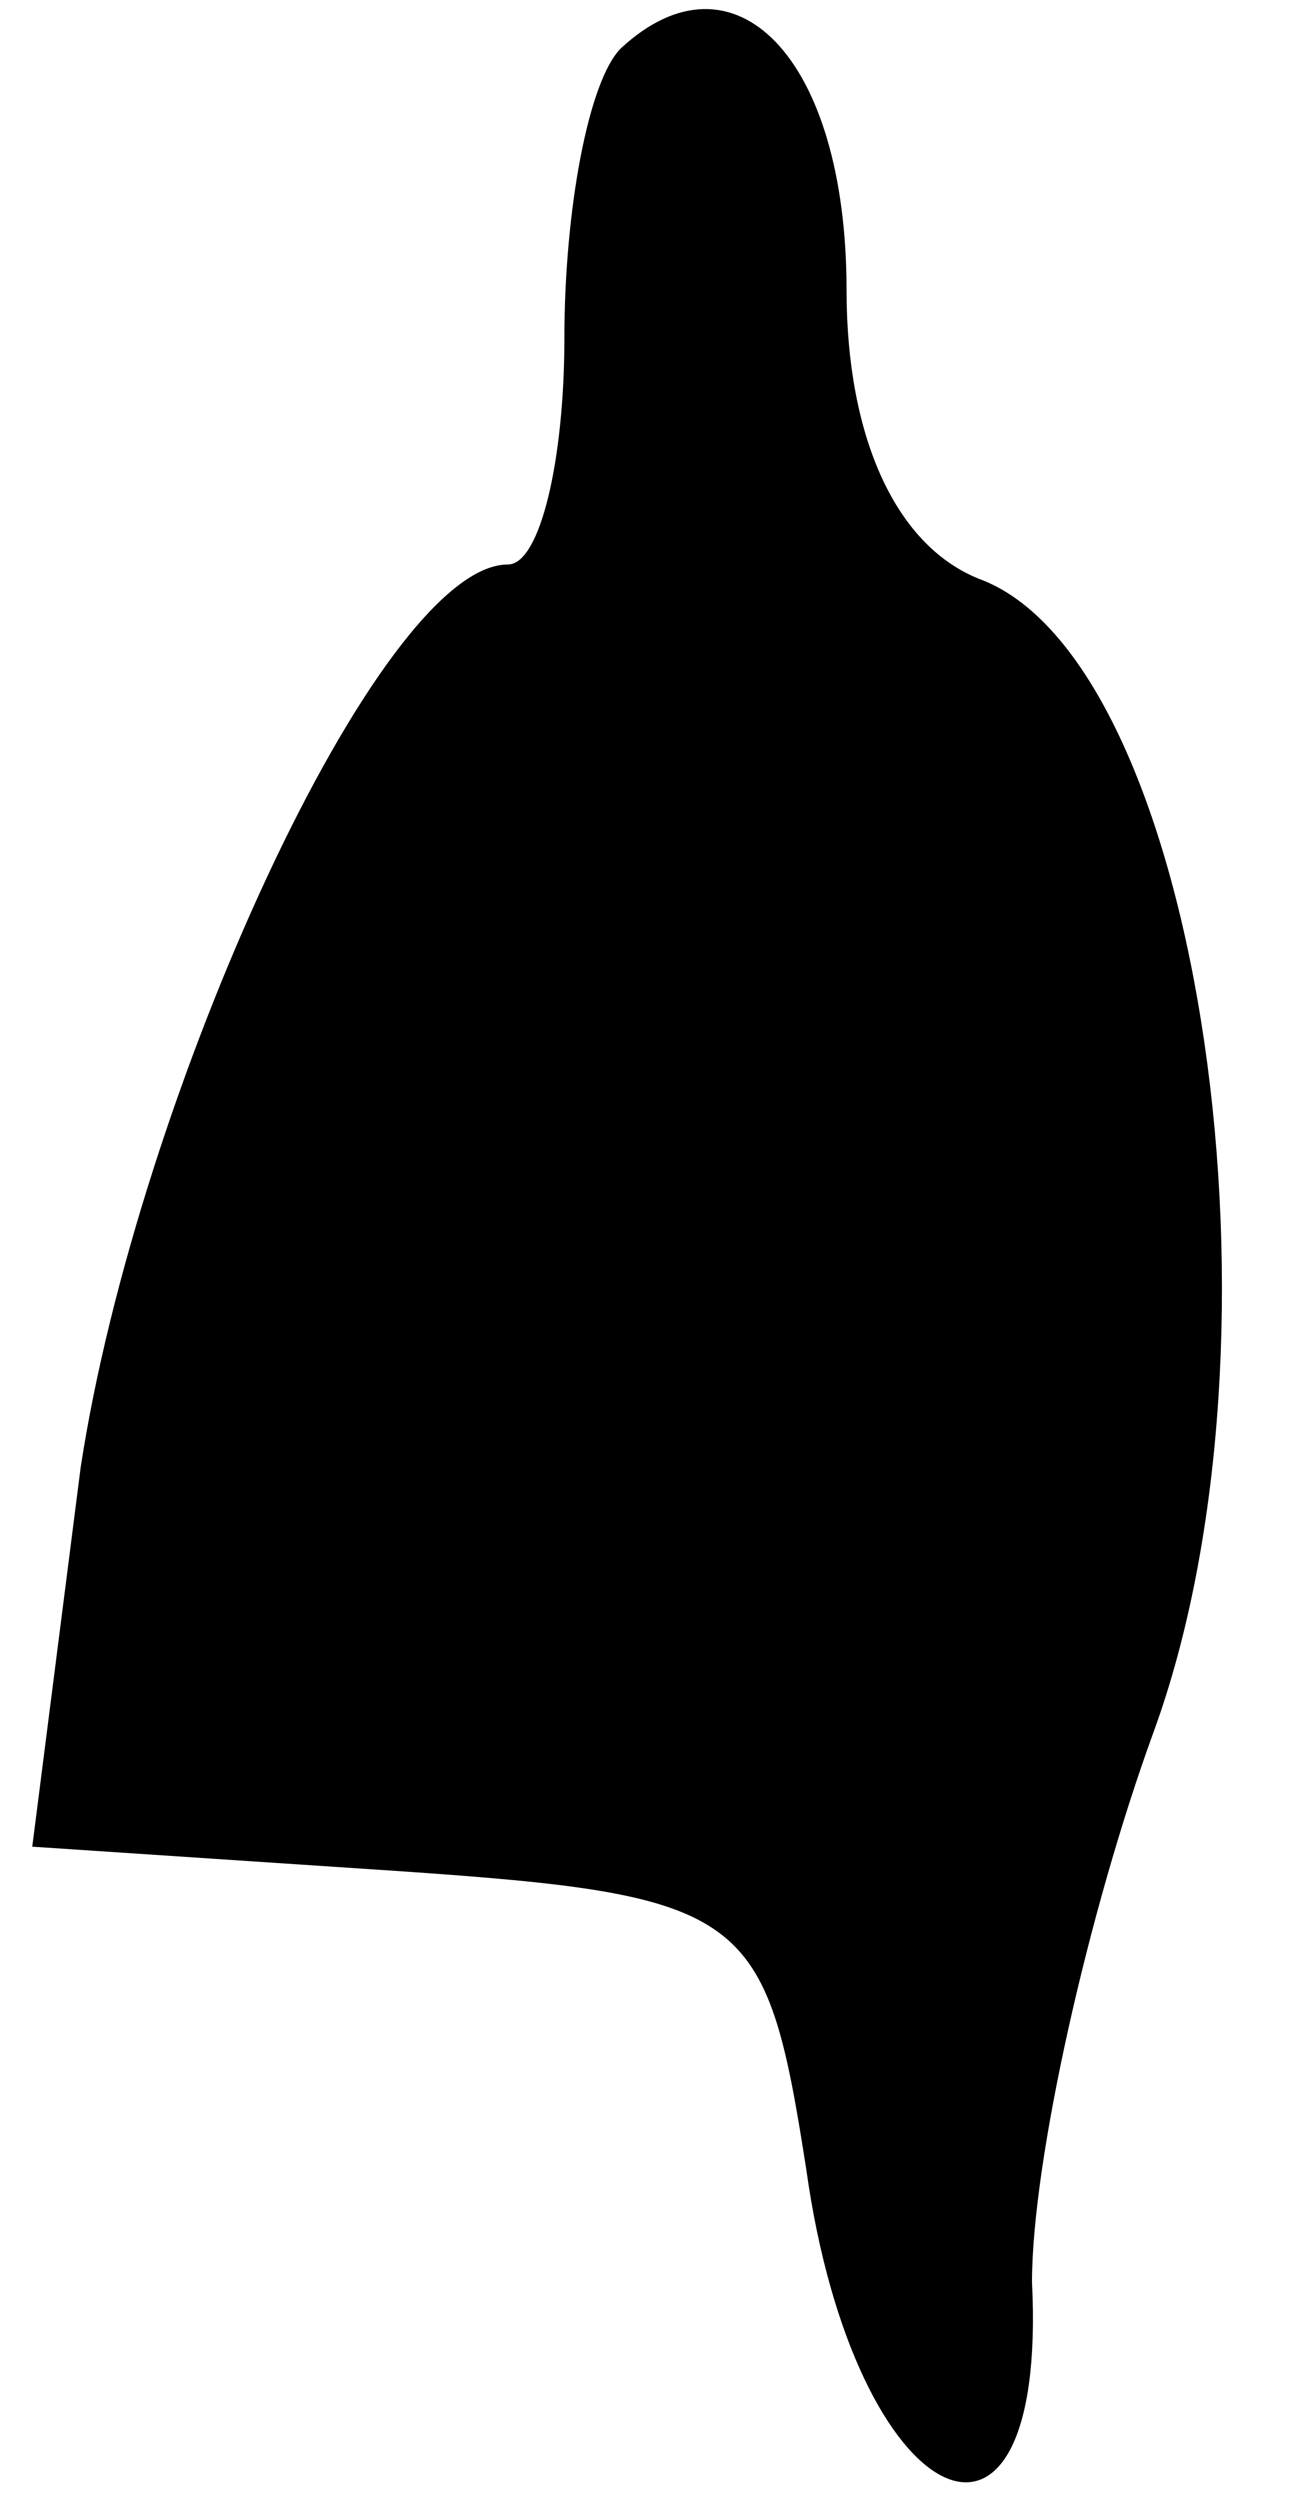 <?xml version="1.0" standalone="no"?>
<!DOCTYPE svg PUBLIC "-//W3C//DTD SVG 20010904//EN"
 "http://www.w3.org/TR/2001/REC-SVG-20010904/DTD/svg10.dtd">
<svg version="1.0" xmlns="http://www.w3.org/2000/svg"
 width="16pt" height="31pt" viewBox="0 0 16 31"
 preserveAspectRatio="xMidYMid meet">
<g transform="translate(0,31) scale(0.1,-0.1)"
fill="#000000" stroke="none">
<path fill="#000000" stroke="none" d="M77 304 c-4 -4 -7 -20 -7 -36 0 -15 -3
-28 -7 -28 -16 0 -46 -66 -53 -112 l-6 -47 45 -3 c44 -3 46 -5 51 -37 6 -43
30 -54 28 -14 0 15 7 46 15 68 18 49 6 132 -21 143 -11 4 -17 18 -17 36 0 29
-14 43 -28 30z"/>
</g>
</svg>
